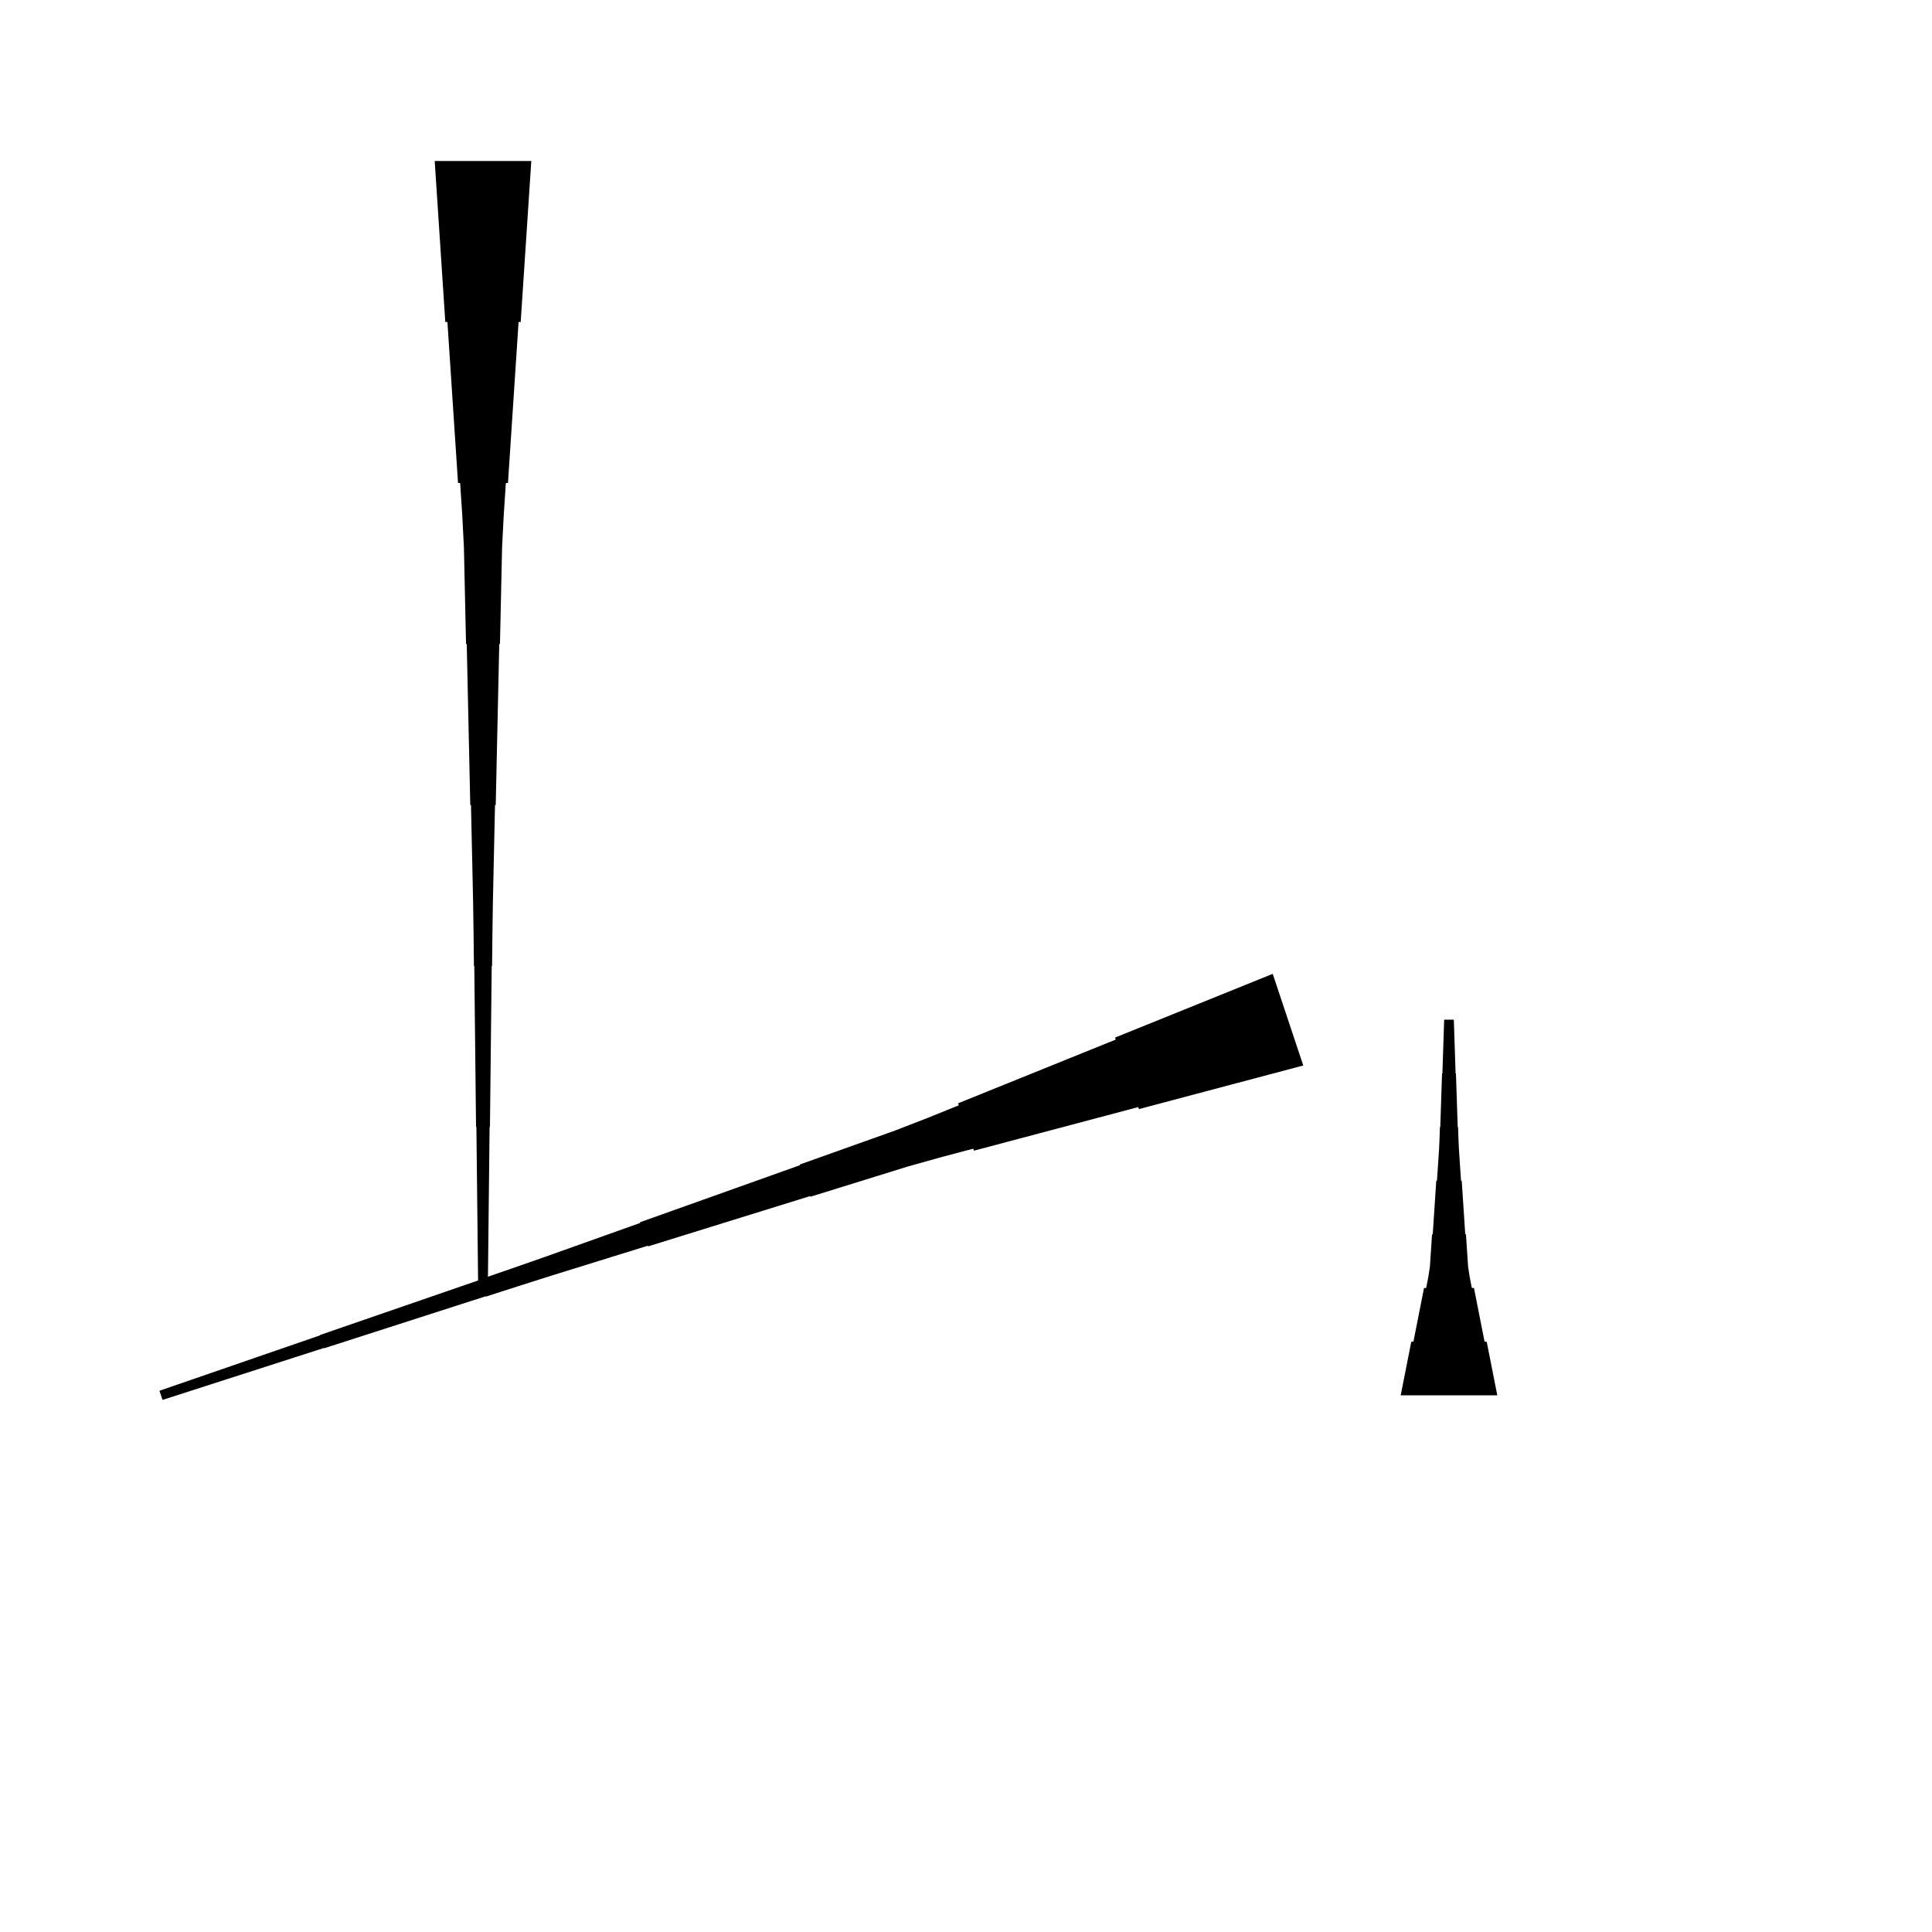 <?xml version="1.0" encoding="UTF-8"?>
<!-- Flat -->
<svg version="1.1" xmlns="http://www.w3.org/2000/svg" xmlns:xlink="http://www.w3.org/1999/xlink" width="283.465pt" height="283.465pt" viewBox="0 0 283.465 283.465">
<title>Untitled</title>
<polygon points="205.512 204.724 205.823 203.15 206.134 201.575 206.445 200 206.756 198.425 207.067 196.85 207.379 196.85 207.69 195.276 208.001 193.701 208.312 192.126 208.623 190.551 208.934 188.976 209.245 188.976 209.556 187.402 209.798 185.827 209.902 184.252 210.006 182.677 210.109 181.102 210.213 181.102 210.317 179.528 210.421 177.953 210.524 176.378 210.628 174.803 210.732 173.228 210.835 173.228 210.939 171.654 211.043 170.079 211.147 168.504 211.216 166.929 211.268 165.354 211.319 165.354 211.371 163.78 211.423 162.205 211.475 160.63 211.527 159.055 211.579 157.48 211.631 157.48 211.682 155.905 211.734 154.331 211.786 152.756 211.838 151.181 211.89 149.606 213.307 149.606 213.359 151.181 213.411 152.756 213.463 154.331 213.514 155.905 213.566 157.48 213.618 157.48 213.67 159.055 213.722 160.63 213.774 162.205 213.826 163.78 213.877 165.354 213.929 165.354 213.981 166.929 214.05 168.504 214.154 170.079 214.258 171.654 214.361 173.228 214.465 173.228 214.569 174.803 214.673 176.378 214.776 177.953 214.88 179.528 214.984 181.102 215.087 181.102 215.191 182.677 215.295 184.252 215.399 185.827 215.641 187.402 215.952 188.976 216.263 188.976 216.574 190.551 216.885 192.126 217.196 193.701 217.507 195.276 217.818 196.85 218.129 196.85 218.441 198.425 218.752 200 219.063 201.575 219.374 203.15 219.685 204.724" fill="rgba(0,0,0,1)" />
<polygon points="77.953 23.622 77.642 28.346 77.331 33.071 77.019 37.795 76.708 42.52 76.397 47.244 76.086 47.244 75.775 51.968 75.464 56.693 75.153 61.417 74.842 66.142 74.53 70.866 74.219 70.866 73.908 75.591 73.666 80.315 73.562 85.039 73.459 89.764 73.355 94.488 73.251 94.488 73.148 99.213 73.044 103.937 72.94 108.661 72.837 113.386 72.733 118.11 72.629 118.11 72.525 122.835 72.422 127.559 72.318 132.284 72.249 137.008 72.197 141.732 72.145 141.732 72.093 146.457 72.041 151.181 71.99 155.905 71.938 160.63 71.886 165.354 71.834 165.354 71.782 170.079 71.73 174.803 71.678 179.528 71.627 184.252 71.575 188.976 70.157 188.976 70.106 184.252 70.054 179.528 70.002 174.803 69.95 170.079 69.898 165.354 69.846 165.354 69.794 160.63 69.743 155.905 69.691 151.181 69.639 146.457 69.587 141.732 69.535 141.732 69.483 137.008 69.414 132.284 69.311 127.559 69.207 122.835 69.103 118.11 68.999 118.11 68.896 113.386 68.792 108.661 68.688 103.937 68.585 99.213 68.481 94.488 68.377 94.488 68.273 89.764 68.17 85.039 68.066 80.315 67.824 75.591 67.513 70.866 67.202 70.866 66.891 66.142 66.58 61.417 66.269 56.693 65.957 51.968 65.646 47.244 65.335 47.244 65.024 42.52 64.713 37.795 64.402 33.071 64.091 28.346 63.779 23.622" fill="rgba(0,0,0,1)" />
<polygon points="191.217 156.329 186.395 157.609 181.572 158.888 176.749 160.168 171.926 161.448 167.103 162.727 167.005 162.432 162.182 163.712 157.359 164.992 152.537 166.271 147.714 167.551 142.891 168.831 142.793 168.535 137.97 169.815 133.169 171.16 128.412 172.637 123.654 174.113 118.897 175.59 118.865 175.491 114.107 176.968 109.35 178.444 104.593 179.92 99.836 181.397 95.079 182.873 95.046 182.775 90.288 184.251 85.531 185.728 80.774 187.204 76.028 188.713 71.287 190.239 71.271 190.19 66.53 191.715 61.789 193.241 57.048 194.767 52.307 196.292 47.567 197.818 47.55 197.769 42.809 199.294 38.069 200.82 33.328 202.345 28.587 203.871 23.846 205.397 23.398 204.052 28.106 202.428 32.814 200.804 37.522 199.18 42.23 197.556 46.938 195.932 46.922 195.883 51.63 194.259 56.338 192.635 61.046 191.011 65.754 189.387 70.462 187.763 70.445 187.714 75.153 186.09 79.856 184.449 84.547 182.776 89.239 181.103 93.931 179.43 93.898 179.331 98.59 177.658 103.281 175.985 107.973 174.312 112.664 172.639 117.356 170.965 117.323 170.867 122.015 169.194 126.706 167.521 131.398 165.848 136.046 164.043 140.672 162.173 140.573 161.878 145.2 160.008 149.826 158.138 154.452 156.268 159.078 154.398 163.704 152.528 163.605 152.233 168.231 150.363 172.857 148.493 177.483 146.623 182.109 144.753 186.735 142.883" fill="rgba(0,0,0,1)" />
</svg>